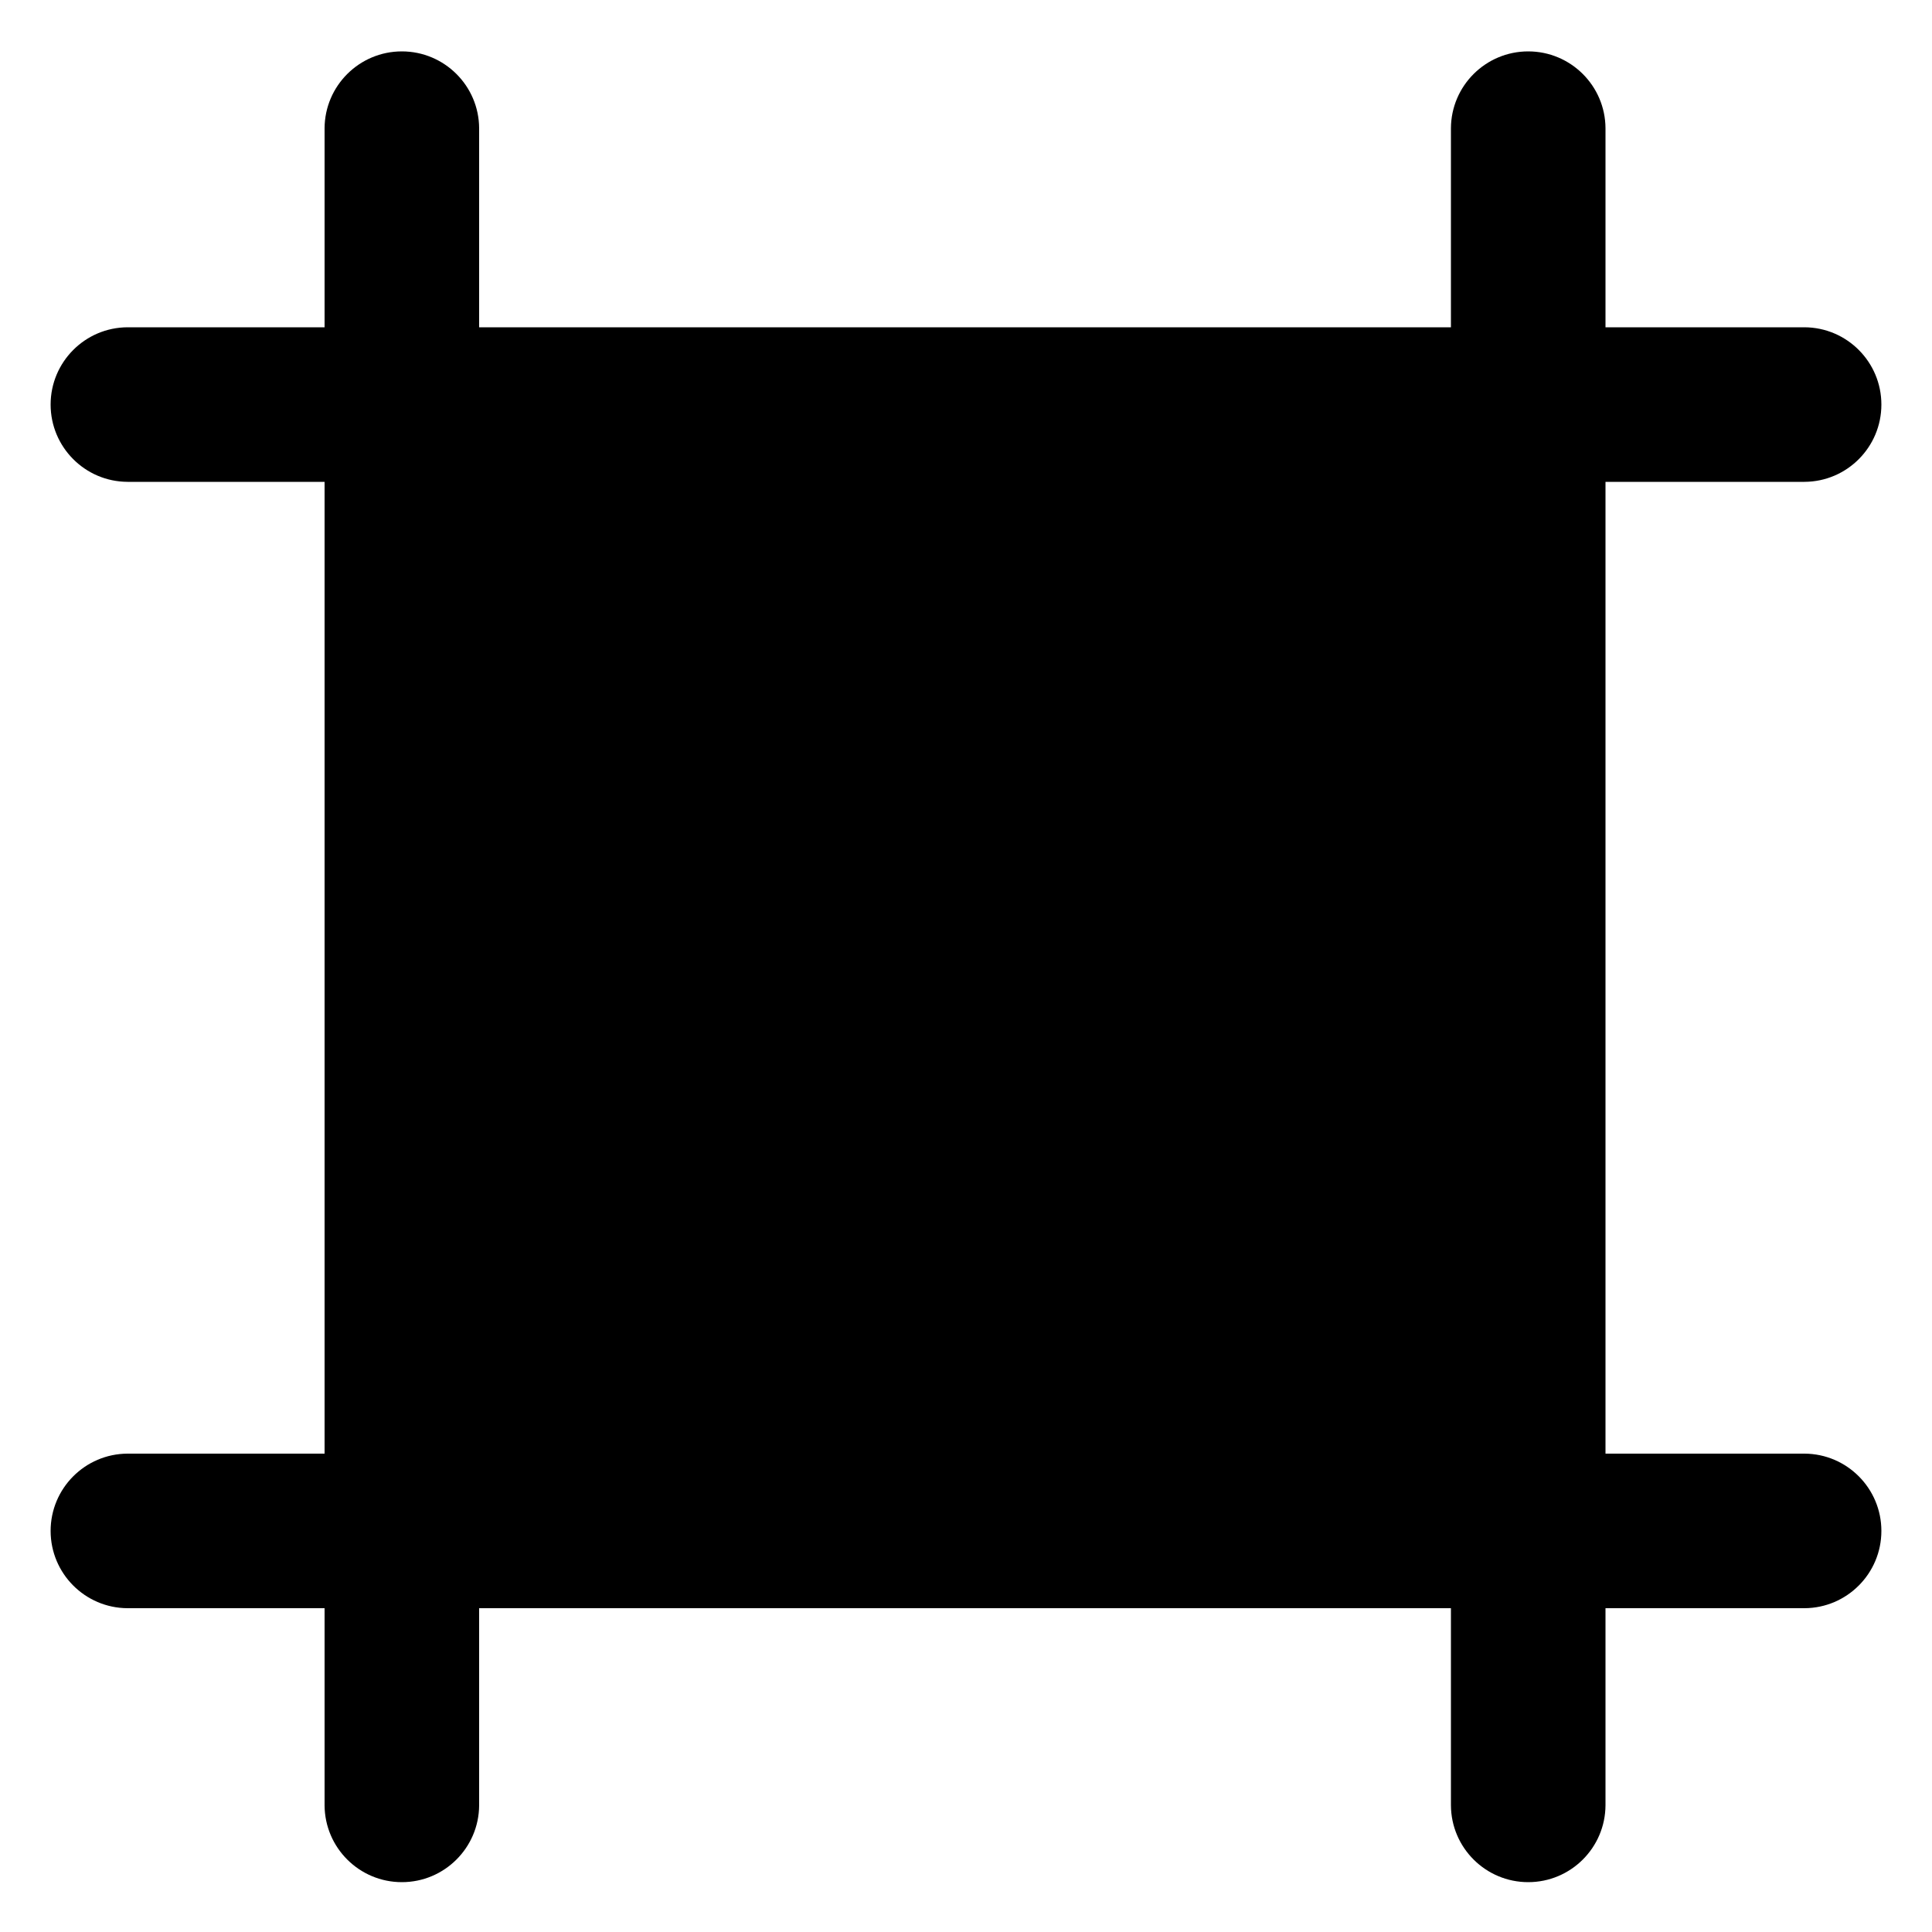 <?xml version="1.0" encoding="UTF-8"?>
<svg version="1.1" viewBox="0 0 10 10" xml:space="preserve" xmlns="http://www.w3.org/2000/svg"><path d="m2.08 0.266c-0.22-2.75e-6 -0.399 0.178-0.4 0.398v1.03h-1.02c-0.22 0.001-0.398 0.18-0.398 0.4-2.75e-6 0.22 0.178 0.399 0.398 0.4h1.02v5.03h-1.02c-0.22 0.001-0.398 0.18-0.398 0.4-2.75e-6 0.22 0.178 0.399 0.398 0.4h1.02v1.02c0.001 0.22 0.18 0.398 0.4 0.398 0.22 2.8e-6 0.399-0.178 0.4-0.398v-1.02h5.03v1.02c0.001 0.22 0.18 0.398 0.4 0.398 0.22 2.8e-6 0.399-0.178 0.4-0.398v-1.02h1.03c0.22-0.001 0.398-0.18 0.398-0.4 2.8e-6 -0.22-0.178-0.399-0.398-0.4h-1.03v-5.03h1.03c0.22-0.001 0.398-0.18 0.398-0.4 2.8e-6 -0.22-0.178-0.399-0.398-0.4h-1.03v-1.03c-0.001-0.22-0.18-0.398-0.4-0.398-0.22-2.75e-6 -0.399 0.178-0.4 0.398v1.03h-5.03v-1.03c-0.001-0.22-0.18-0.398-0.4-0.398z" stop-color="#000000" stroke-linecap="round" stroke-linejoin="round"/></svg>
